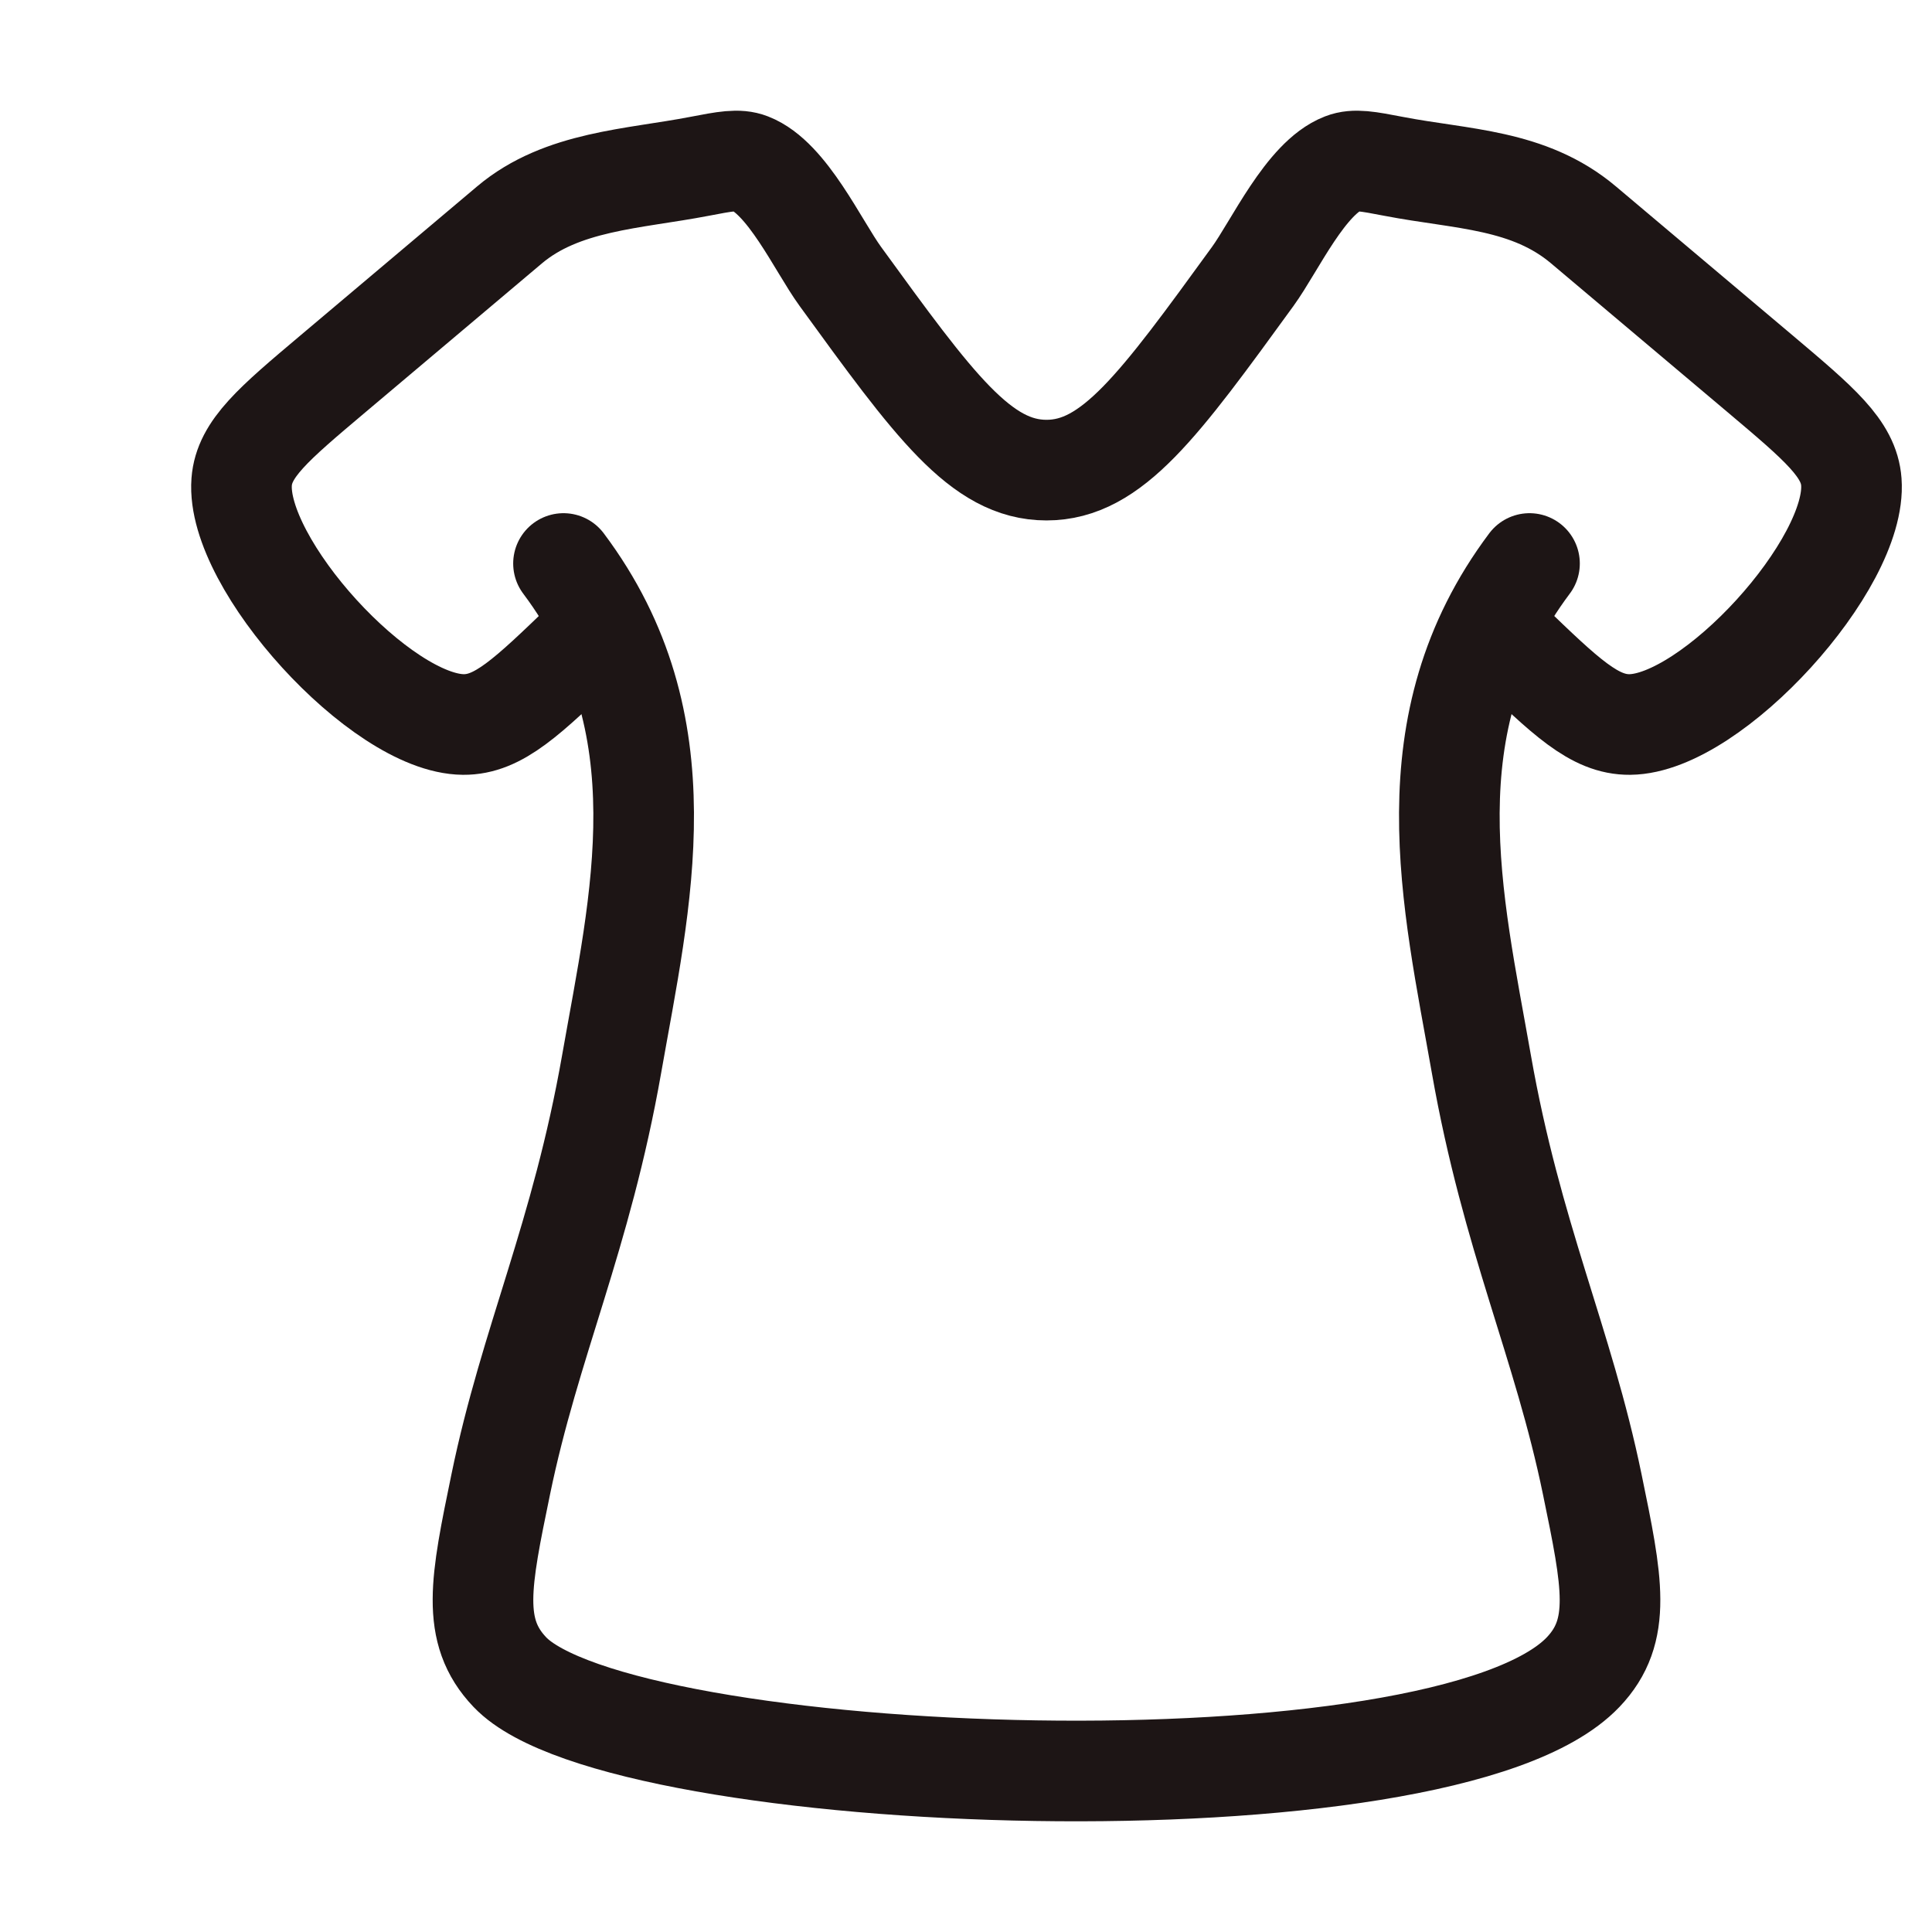 <svg width="24" height="24" viewBox="0 0 24 24" fill="none" xmlns="http://www.w3.org/2000/svg">
<path d="M7.269 7.966C6.551 8.658 6.192 9.004 5.755 9C4.732 8.991 2.926 7.004 3.002 5.986C3.033 5.574 3.399 5.265 4.132 4.647L6.329 2.794C6.979 2.245 7.873 2.224 8.685 2.067C9.009 2.005 9.171 1.973 9.315 2.029C9.779 2.208 10.162 3.053 10.439 3.434C11.604 5.038 12.186 5.84 13 5.84C13.814 5.84 14.397 5.038 15.562 3.434C15.838 3.053 16.221 2.208 16.685 2.029C16.829 1.973 16.991 2.005 17.315 2.067C18.159 2.23 18.992 2.221 19.671 2.794L21.869 4.647C22.601 5.265 22.968 5.574 22.998 5.986C23.074 7.004 21.268 8.991 20.246 9C19.808 9.004 19.45 8.658 18.732 7.966" stroke="#1D1515" stroke-width="1.25" stroke-linecap="round" stroke-linejoin="round"/>
<path d="M7 7C8.5 9 7.956 11.181 7.598 13.218C7.22 15.368 6.583 16.676 6.22 18.441C5.97 19.653 5.845 20.259 6.334 20.772C7.712 22.218 17.934 22.59 19.666 20.772C20.155 20.259 20.03 19.653 19.78 18.441C19.417 16.676 18.78 15.368 18.402 13.218C18.044 11.181 17.5 9 19 7" stroke="#1D1515" stroke-width="1.25" stroke-linecap="round" stroke-linejoin="round"/>
</svg>
